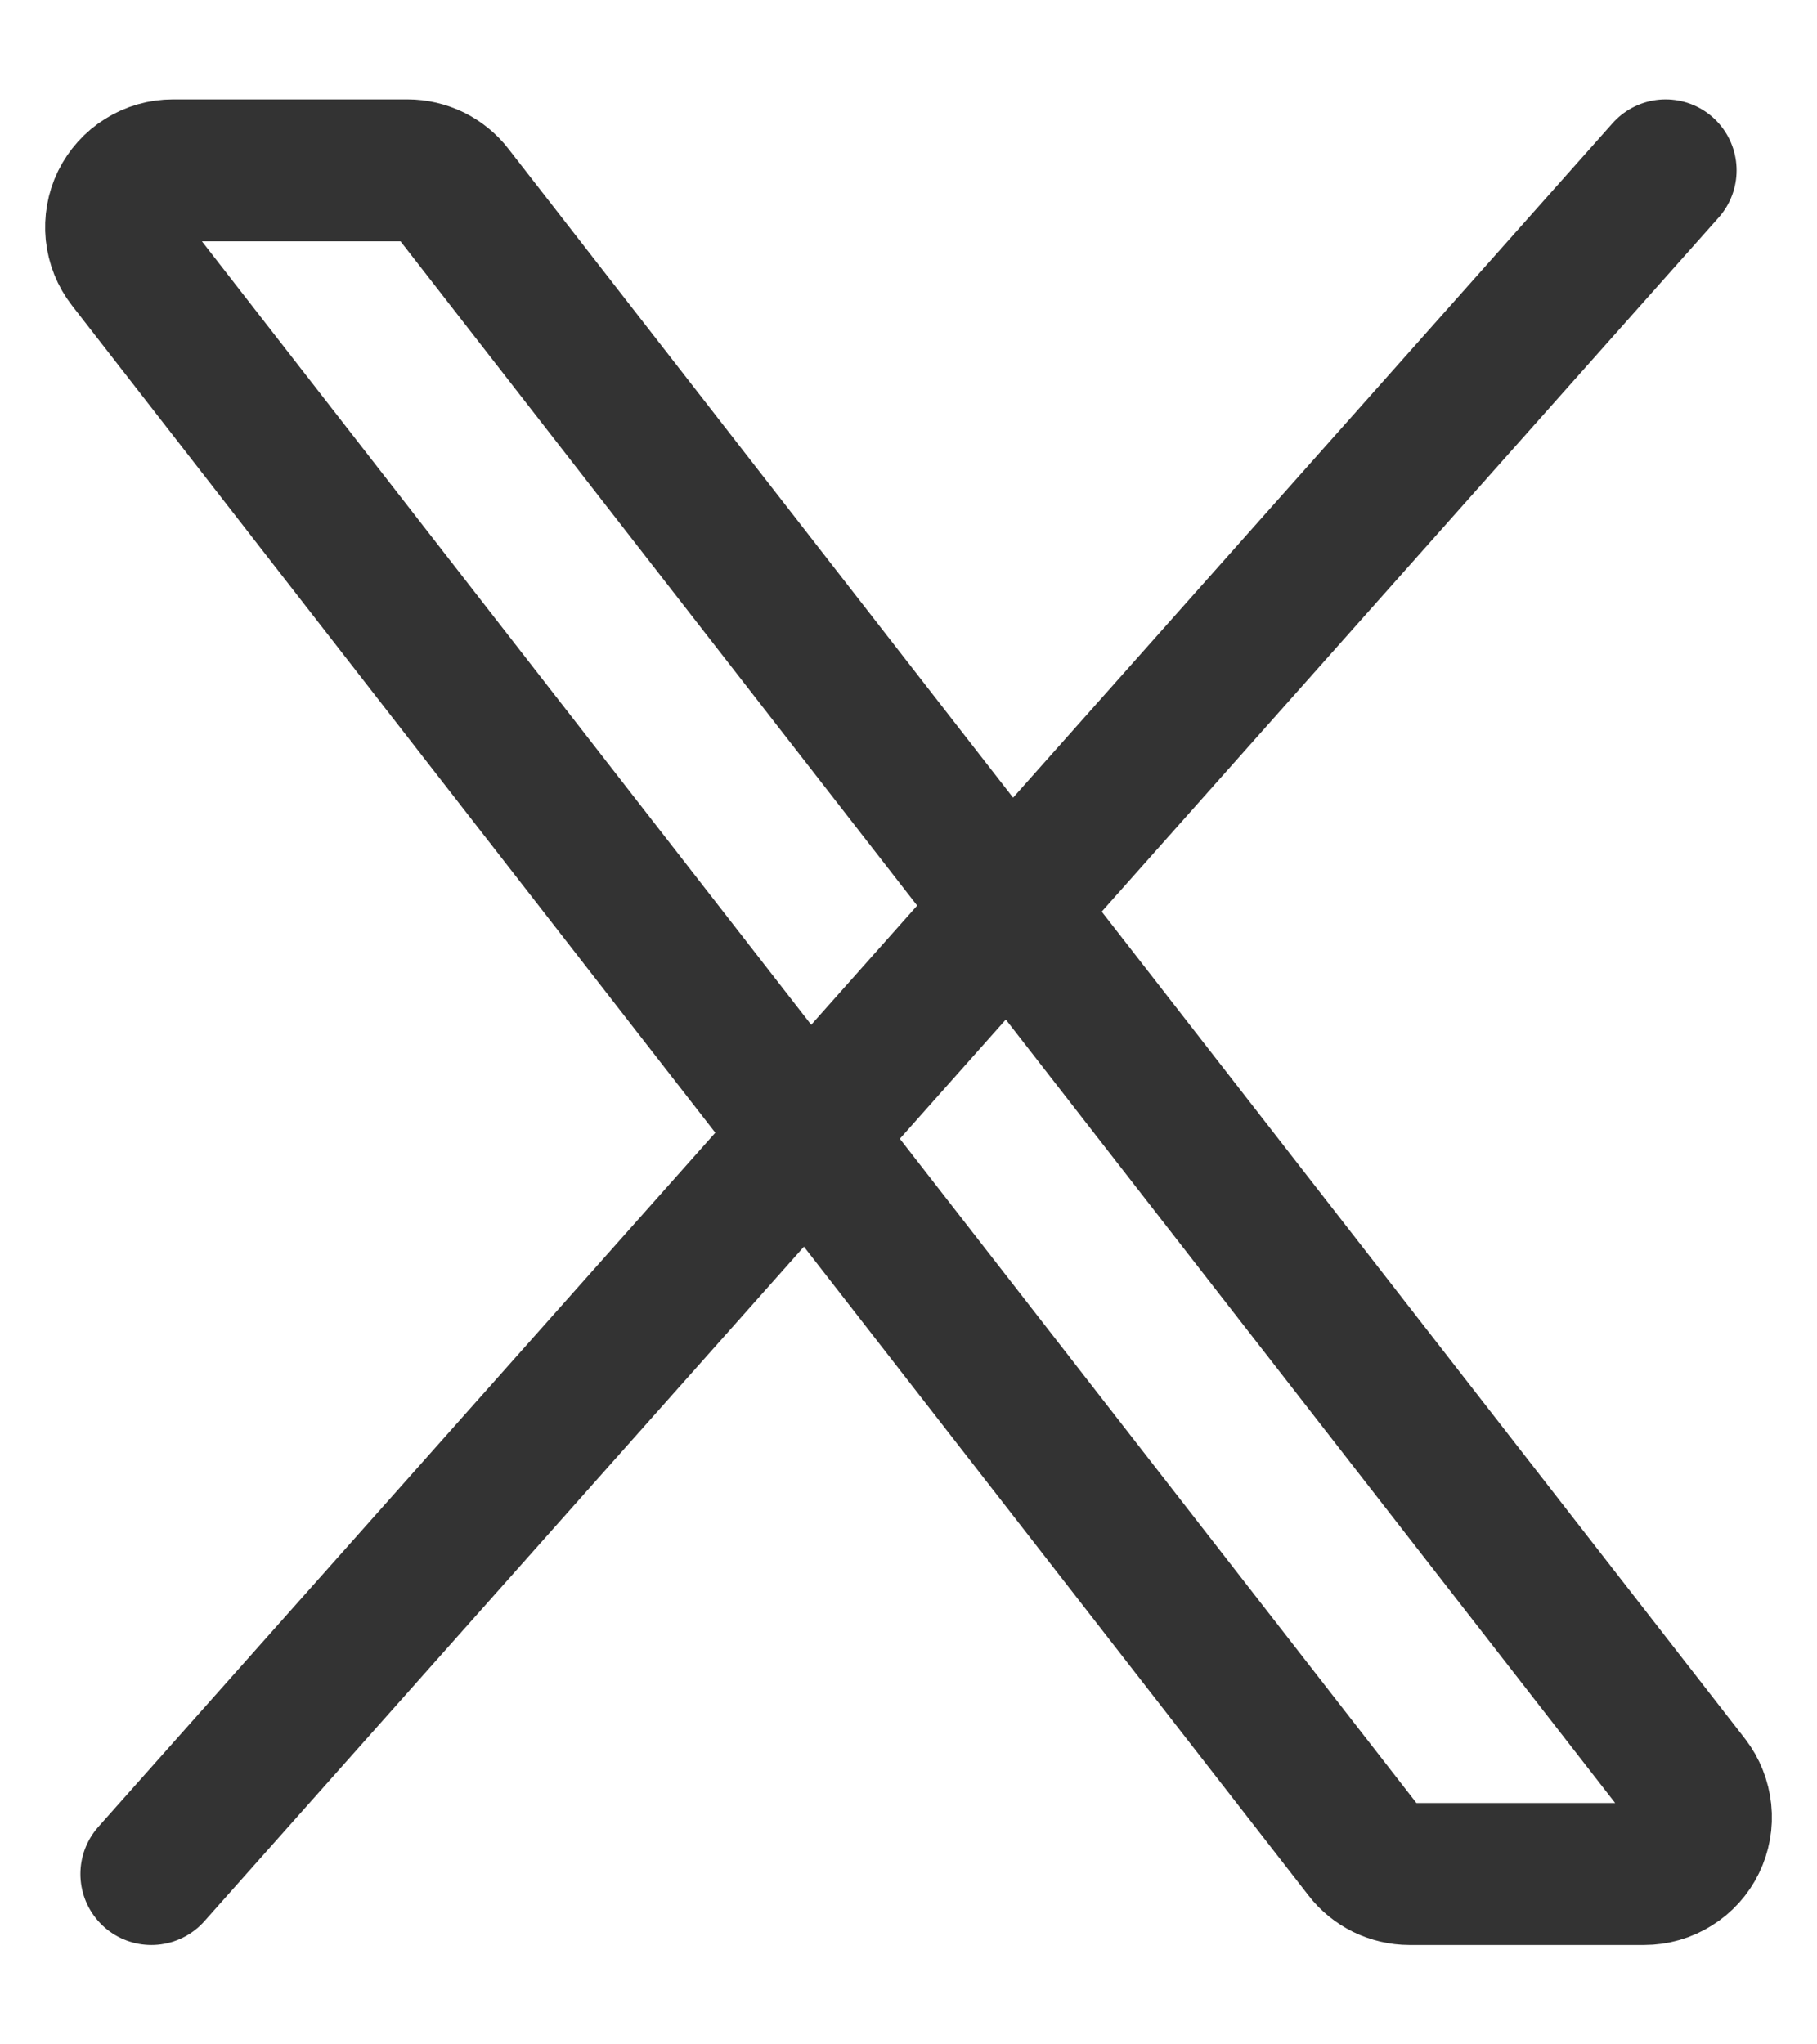 <svg width="16" height="18" viewBox="0 0 16 18" fill="none" xmlns="http://www.w3.org/2000/svg">
<path d="M12.017 16.307L1.128 2.307C1.07 2.233 1.035 2.144 1.025 2.051C1.016 1.958 1.032 1.864 1.073 1.78C1.115 1.696 1.178 1.625 1.258 1.576C1.337 1.526 1.429 1.5 1.523 1.5H3.589C3.665 1.5 3.74 1.518 3.809 1.551C3.877 1.585 3.937 1.633 3.983 1.693L14.873 15.693C14.93 15.767 14.965 15.856 14.975 15.949C14.985 16.042 14.968 16.136 14.927 16.22C14.886 16.304 14.822 16.375 14.742 16.424C14.663 16.474 14.571 16.5 14.477 16.5H12.411C12.335 16.5 12.26 16.482 12.191 16.449C12.123 16.415 12.063 16.367 12.017 16.307Z" stroke="#333333" stroke-width="1.25"/>
<path d="M14.667 1.5L1.333 16.5" stroke="#333333" stroke-width="1.25" stroke-linecap="round"/>
</svg>
